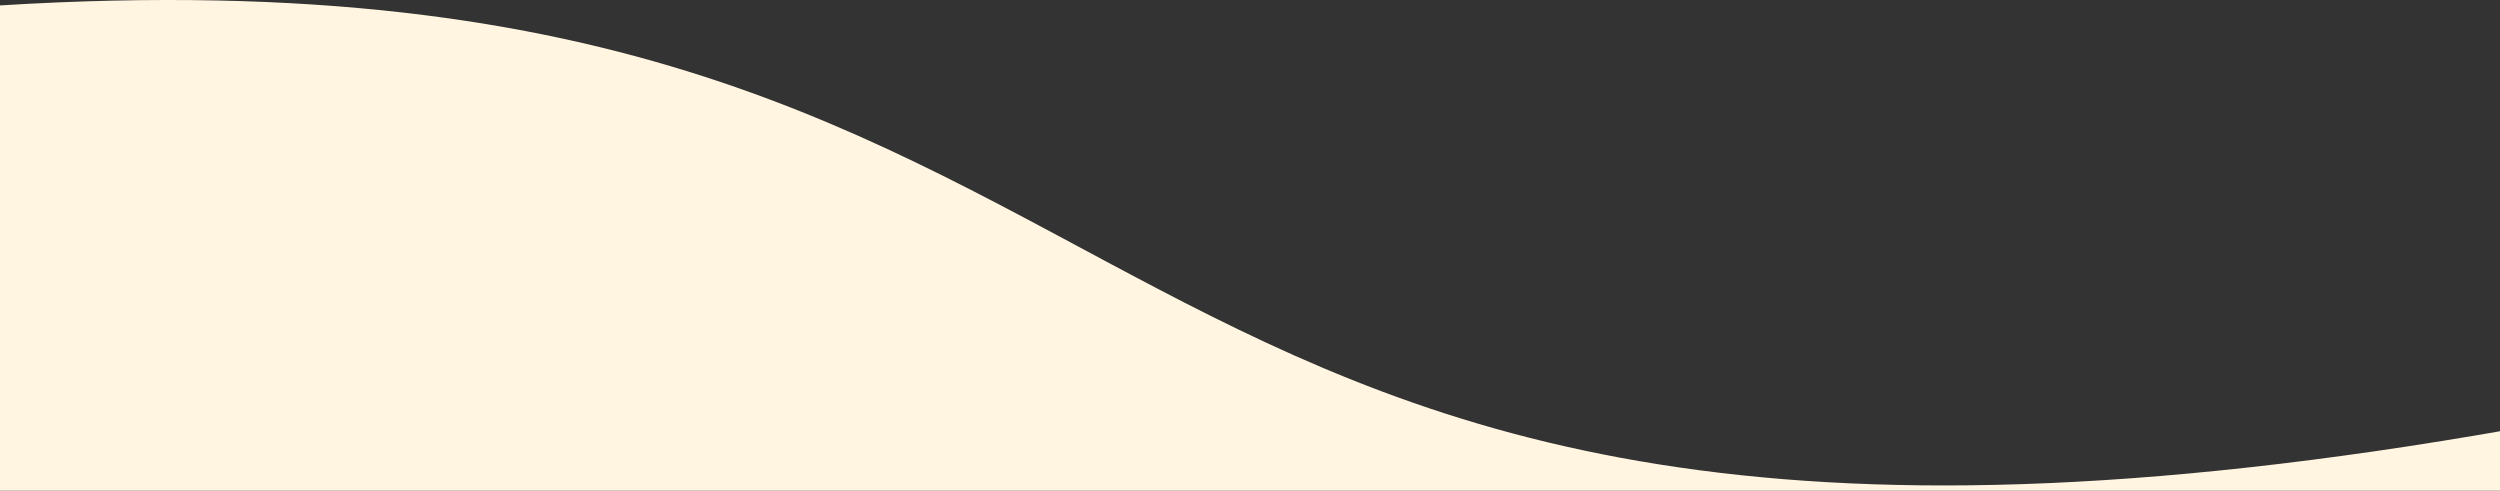 <svg xmlns="http://www.w3.org/2000/svg" width="2038" height="400" fill="none" viewBox="0 0 2038 400">
    <rect x="0" y="0" width="2038" height="400" fill="#333333" stroke="none"/>
    <path fill="#FFF5E0" d="M0 403.02h2048V349.819C819.7 566.619 1012.1-58.081 0 4.419V403.02z"/>
</svg>
